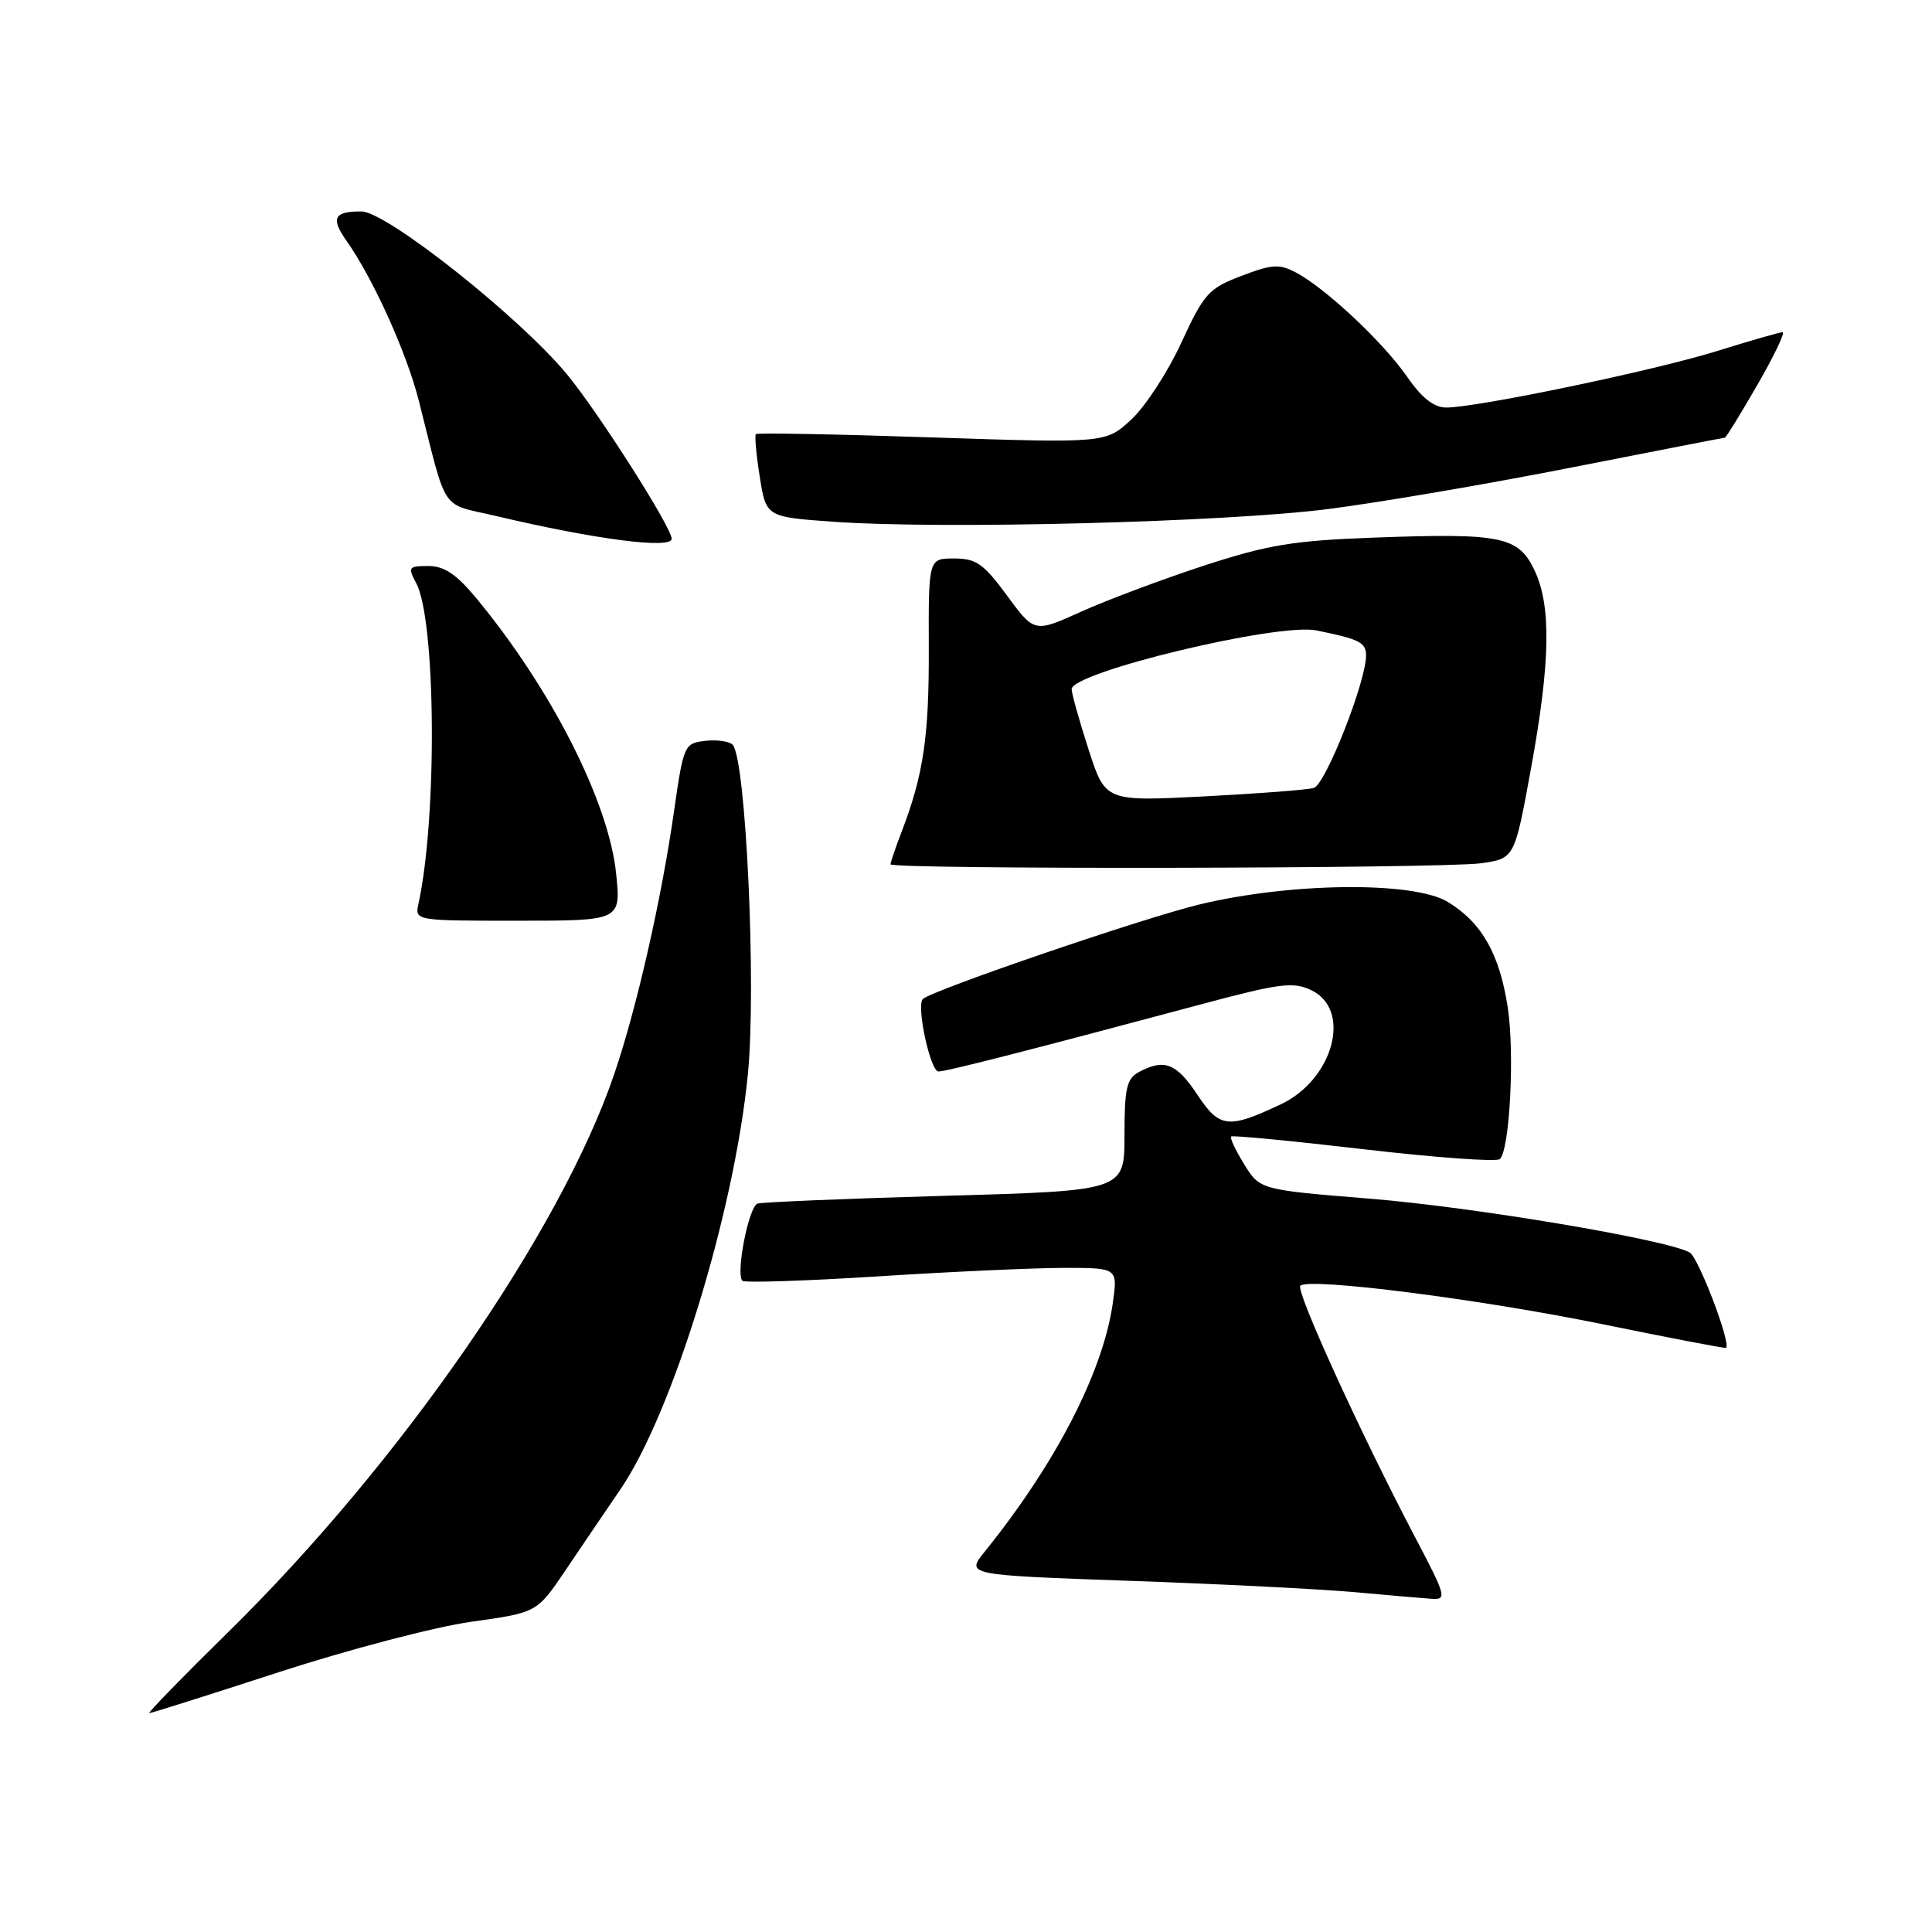 <?xml version="1.0" encoding="UTF-8" standalone="no"?>
<!DOCTYPE svg PUBLIC "-//W3C//DTD SVG 1.1//EN" "http://www.w3.org/Graphics/SVG/1.1/DTD/svg11.dtd" >
<svg xmlns="http://www.w3.org/2000/svg" xmlns:xlink="http://www.w3.org/1999/xlink" version="1.1" viewBox="0 0 256 256">
 <g >
 <path fill="currentColor"
d=" M 37.01 221.55 C 46.22 218.56 57.67 215.56 62.45 214.89 C 71.15 213.68 71.15 213.68 74.92 208.09 C 76.99 205.01 80.26 200.20 82.18 197.39 C 89.12 187.25 97.31 160.59 99.10 142.31 C 100.24 130.68 98.83 100.43 97.07 98.67 C 96.62 98.22 94.97 97.99 93.42 98.17 C 90.67 98.49 90.57 98.73 89.31 107.50 C 87.66 119.10 84.37 133.57 81.40 142.29 C 74.32 163.12 53.07 193.84 30.25 216.25 C 24.23 222.16 19.52 227.00 19.78 227.00 C 20.05 227.00 27.80 224.55 37.01 221.55 Z  M 187.54 203.75 C 180.38 190.14 171.65 171.02 172.30 170.37 C 173.42 169.25 196.10 172.14 212.38 175.47 C 221.25 177.29 228.59 178.69 228.71 178.60 C 229.40 178.01 225.05 166.61 223.89 165.96 C 220.83 164.24 195.30 159.95 181.50 158.83 C 166.95 157.65 166.95 157.65 164.86 154.27 C 163.71 152.41 162.94 150.76 163.14 150.59 C 163.34 150.42 171.27 151.18 180.77 152.29 C 190.26 153.39 198.36 153.98 198.75 153.58 C 200.05 152.28 200.71 139.60 199.79 133.52 C 198.71 126.41 196.33 122.22 191.82 119.50 C 187.28 116.76 171.07 116.93 159.00 119.83 C 151.53 121.62 123.44 131.23 122.28 132.38 C 121.39 133.28 123.28 142.00 124.36 141.98 C 125.49 141.96 136.73 139.08 159.26 133.05 C 169.60 130.28 171.36 130.06 173.76 131.21 C 179.17 133.79 176.70 143.02 169.73 146.32 C 162.74 149.62 161.59 149.49 158.66 145.06 C 155.89 140.88 154.28 140.25 150.93 142.04 C 149.29 142.91 149.00 144.18 149.00 150.42 C 149.00 157.78 149.00 157.78 125.25 158.45 C 112.19 158.82 100.99 159.29 100.38 159.48 C 99.21 159.86 97.46 168.79 98.37 169.71 C 98.66 170.00 106.79 169.73 116.44 169.12 C 126.10 168.50 137.17 168.00 141.06 168.00 C 148.12 168.00 148.12 168.00 147.44 172.75 C 146.12 181.85 139.87 193.96 130.48 205.60 C 127.98 208.70 127.98 208.70 149.74 209.47 C 161.71 209.89 175.10 210.57 179.50 210.97 C 183.90 211.37 188.49 211.77 189.69 211.85 C 191.75 211.99 191.62 211.51 187.54 203.75 Z  M 81.64 115.75 C 80.66 106.25 73.04 91.25 63.10 79.25 C 60.47 76.08 58.86 75.00 56.75 75.00 C 54.13 75.00 54.02 75.16 55.14 77.25 C 57.76 82.12 57.96 108.26 55.45 119.75 C 54.96 122.00 54.98 122.00 68.62 122.00 C 82.28 122.00 82.28 122.00 81.64 115.75 Z  M 196.20 114.39 C 200.68 113.77 200.68 113.77 202.84 101.97 C 205.44 87.76 205.58 80.28 203.32 75.55 C 201.19 71.08 198.95 70.62 182.22 71.23 C 171.34 71.63 168.06 72.17 159.50 74.96 C 154.00 76.76 146.70 79.50 143.28 81.04 C 137.06 83.85 137.06 83.85 133.44 78.92 C 130.34 74.70 129.35 74.00 126.43 74.00 C 123.03 74.00 123.03 74.00 123.07 85.93 C 123.11 97.62 122.36 102.70 119.45 110.27 C 118.65 112.34 118.00 114.26 118.00 114.52 C 118.00 115.23 190.96 115.10 196.20 114.39 Z  M 89.00 71.39 C 89.00 69.88 79.19 54.48 75.06 49.52 C 68.76 41.93 51.22 28.05 47.92 28.02 C 44.26 27.99 43.79 28.89 45.90 31.89 C 49.43 36.88 53.87 46.70 55.49 53.08 C 59.35 68.29 58.22 66.60 65.76 68.38 C 78.85 71.48 89.00 72.79 89.00 71.39 Z  M 176.00 67.45 C 182.88 66.57 197.44 64.08 208.37 61.92 C 219.30 59.77 228.38 58.00 228.54 58.00 C 228.70 58.00 230.64 54.85 232.86 51.00 C 235.08 47.15 236.58 44.01 236.20 44.02 C 235.81 44.02 231.90 45.15 227.50 46.52 C 219.18 49.11 195.74 54.00 191.63 54.00 C 190.00 54.00 188.40 52.74 186.45 49.92 C 183.29 45.36 175.68 38.22 171.76 36.13 C 169.53 34.94 168.57 35.00 164.49 36.56 C 160.15 38.21 159.54 38.89 156.52 45.43 C 154.73 49.32 151.74 53.90 149.88 55.61 C 146.50 58.72 146.50 58.72 123.50 57.96 C 110.85 57.53 100.35 57.34 100.16 57.52 C 99.98 57.70 100.20 60.24 100.67 63.17 C 101.51 68.50 101.51 68.50 110.51 69.14 C 124.92 70.16 162.42 69.19 176.00 67.45 Z  M 144.23 99.28 C 143.00 95.47 142.00 91.89 142.00 91.32 C 142.00 89.07 169.29 82.51 174.40 83.53 C 180.08 84.67 181.00 85.12 181.01 86.82 C 181.04 90.26 175.63 103.98 174.08 104.41 C 173.21 104.66 166.64 105.16 159.48 105.53 C 146.46 106.20 146.46 106.20 144.23 99.28 Z "/>
</g>
</svg>